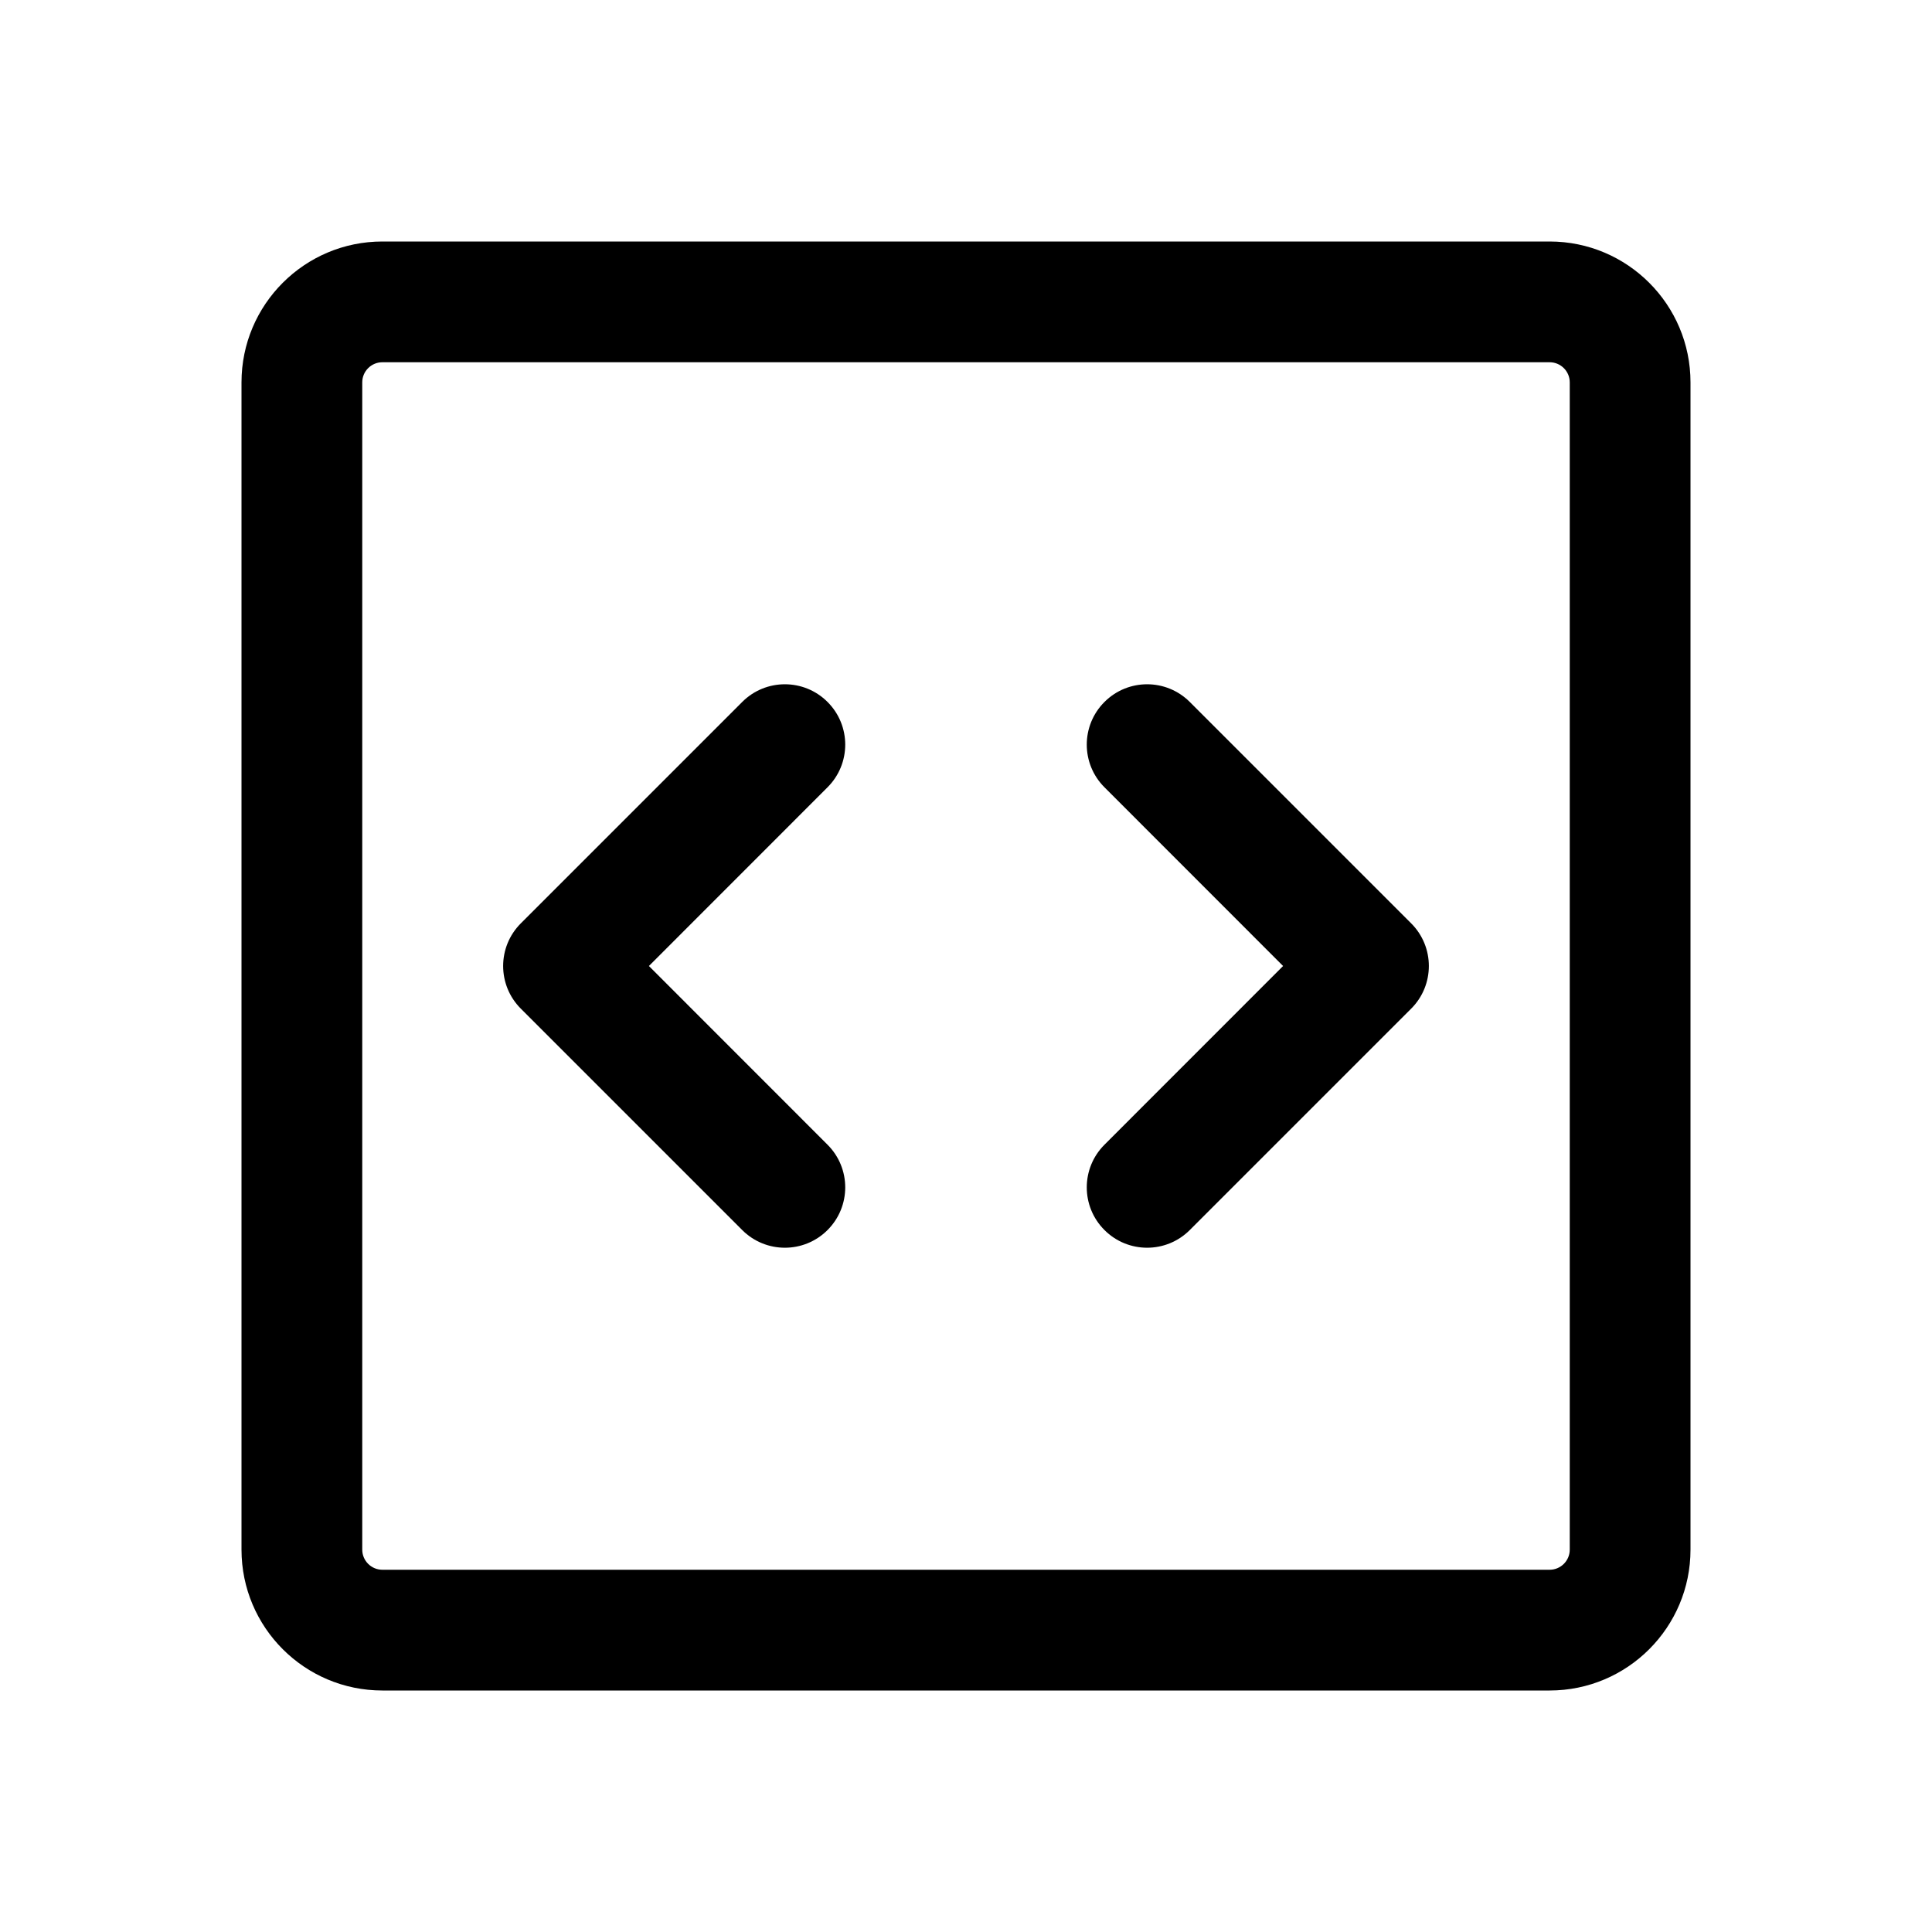 <svg width="24" height="24" viewBox="0 0 24 24" xmlns="http://www.w3.org/2000/svg">
  <path fill-rule="evenodd" clip-rule="evenodd" d="M19.25 4.5H4.75C4.612 4.5 4.5 4.612 4.5 4.75V19.25C4.5 19.388 4.612 19.5 4.75 19.5H19.25C19.388 19.5 19.5 19.388 19.5 19.25V4.75C19.5 4.612 19.388 4.5 19.25 4.5ZM4.75 3C3.784 3 3 3.784 3 4.75V19.25C3 20.216 3.784 21 4.75 21H19.25C20.216 21 21 20.216 21 19.25V4.75C21 3.784 20.216 3 19.25 3H4.75ZM13.72 8.72C14.013 8.427 14.487 8.427 14.78 8.72L17.53 11.47C17.823 11.763 17.823 12.237 17.53 12.53L14.78 15.28C14.487 15.573 14.013 15.573 13.72 15.28C13.427 14.987 13.427 14.513 13.72 14.22L15.939 12L13.72 9.78C13.427 9.487 13.427 9.013 13.72 8.72ZM9.22 8.72C9.513 8.427 9.987 8.427 10.28 8.72C10.573 9.013 10.573 9.487 10.28 9.78L8.061 12L10.28 14.22C10.573 14.513 10.573 14.987 10.28 15.28C9.987 15.573 9.513 15.573 9.22 15.28L6.47 12.53C6.177 12.237 6.177 11.763 6.47 11.47L9.22 8.72Z"/>
</svg>
